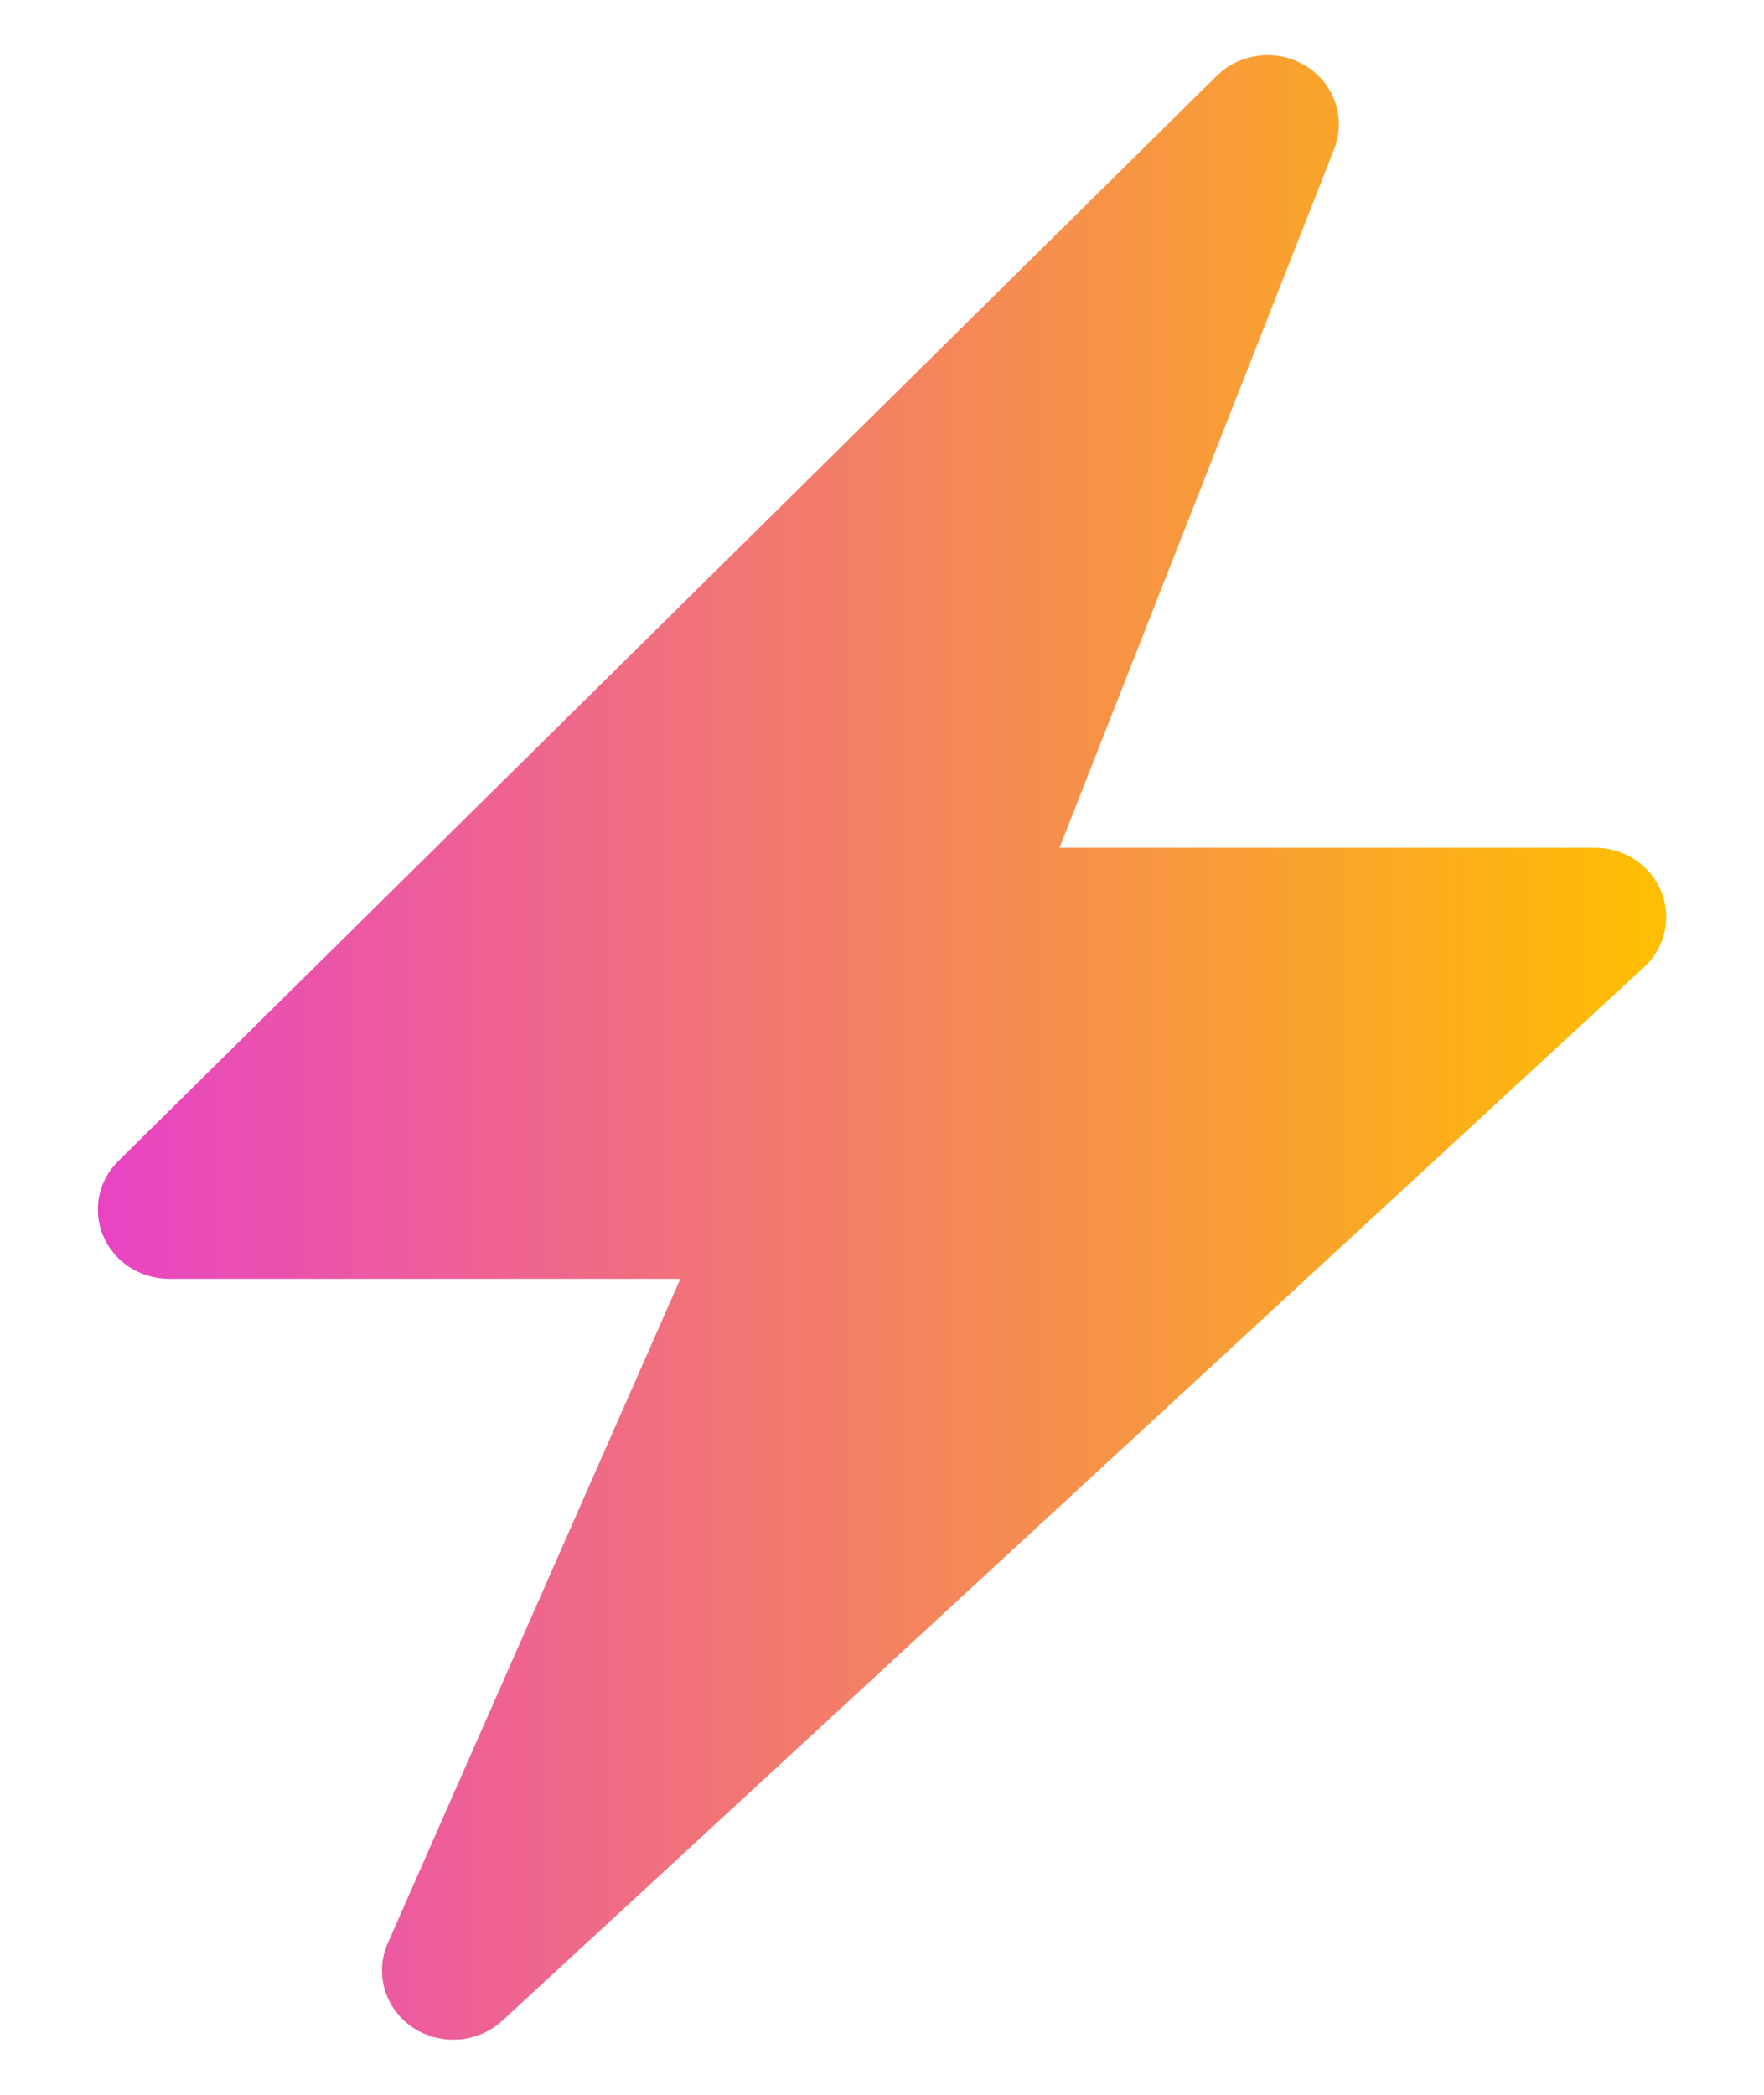 <svg xmlns="http://www.w3.org/2000/svg" width="16" height="19" viewBox="0 0 16 19" fill="none">
  <path fill-rule="evenodd" clip-rule="evenodd" d="M12.101 1.352C12.211 1.074 12.104 0.76 11.847 0.6C11.589 0.439 11.251 0.476 11.036 0.688L1.073 10.531C0.89 10.711 0.837 10.98 0.938 11.214C1.038 11.447 1.273 11.599 1.534 11.599H6.171L3.517 17.625C3.396 17.899 3.49 18.218 3.742 18.388C3.994 18.558 4.334 18.532 4.557 18.327L14.912 8.772C15.104 8.595 15.165 8.322 15.067 8.084C14.969 7.845 14.731 7.689 14.466 7.689H9.61L12.101 1.352Z" fill="url(#paint0_linear_1062_1193)"/>
  <defs>
    <linearGradient id="paint0_linear_1062_1193" x1="0.887" y1="10.486" x2="15.113" y2="10.486" gradientUnits="userSpaceOnUse">
      <stop stop-color="#E843C4"/>
      <stop offset="1" stop-color="#FFBF00"/>
    </linearGradient>
  </defs>
</svg>